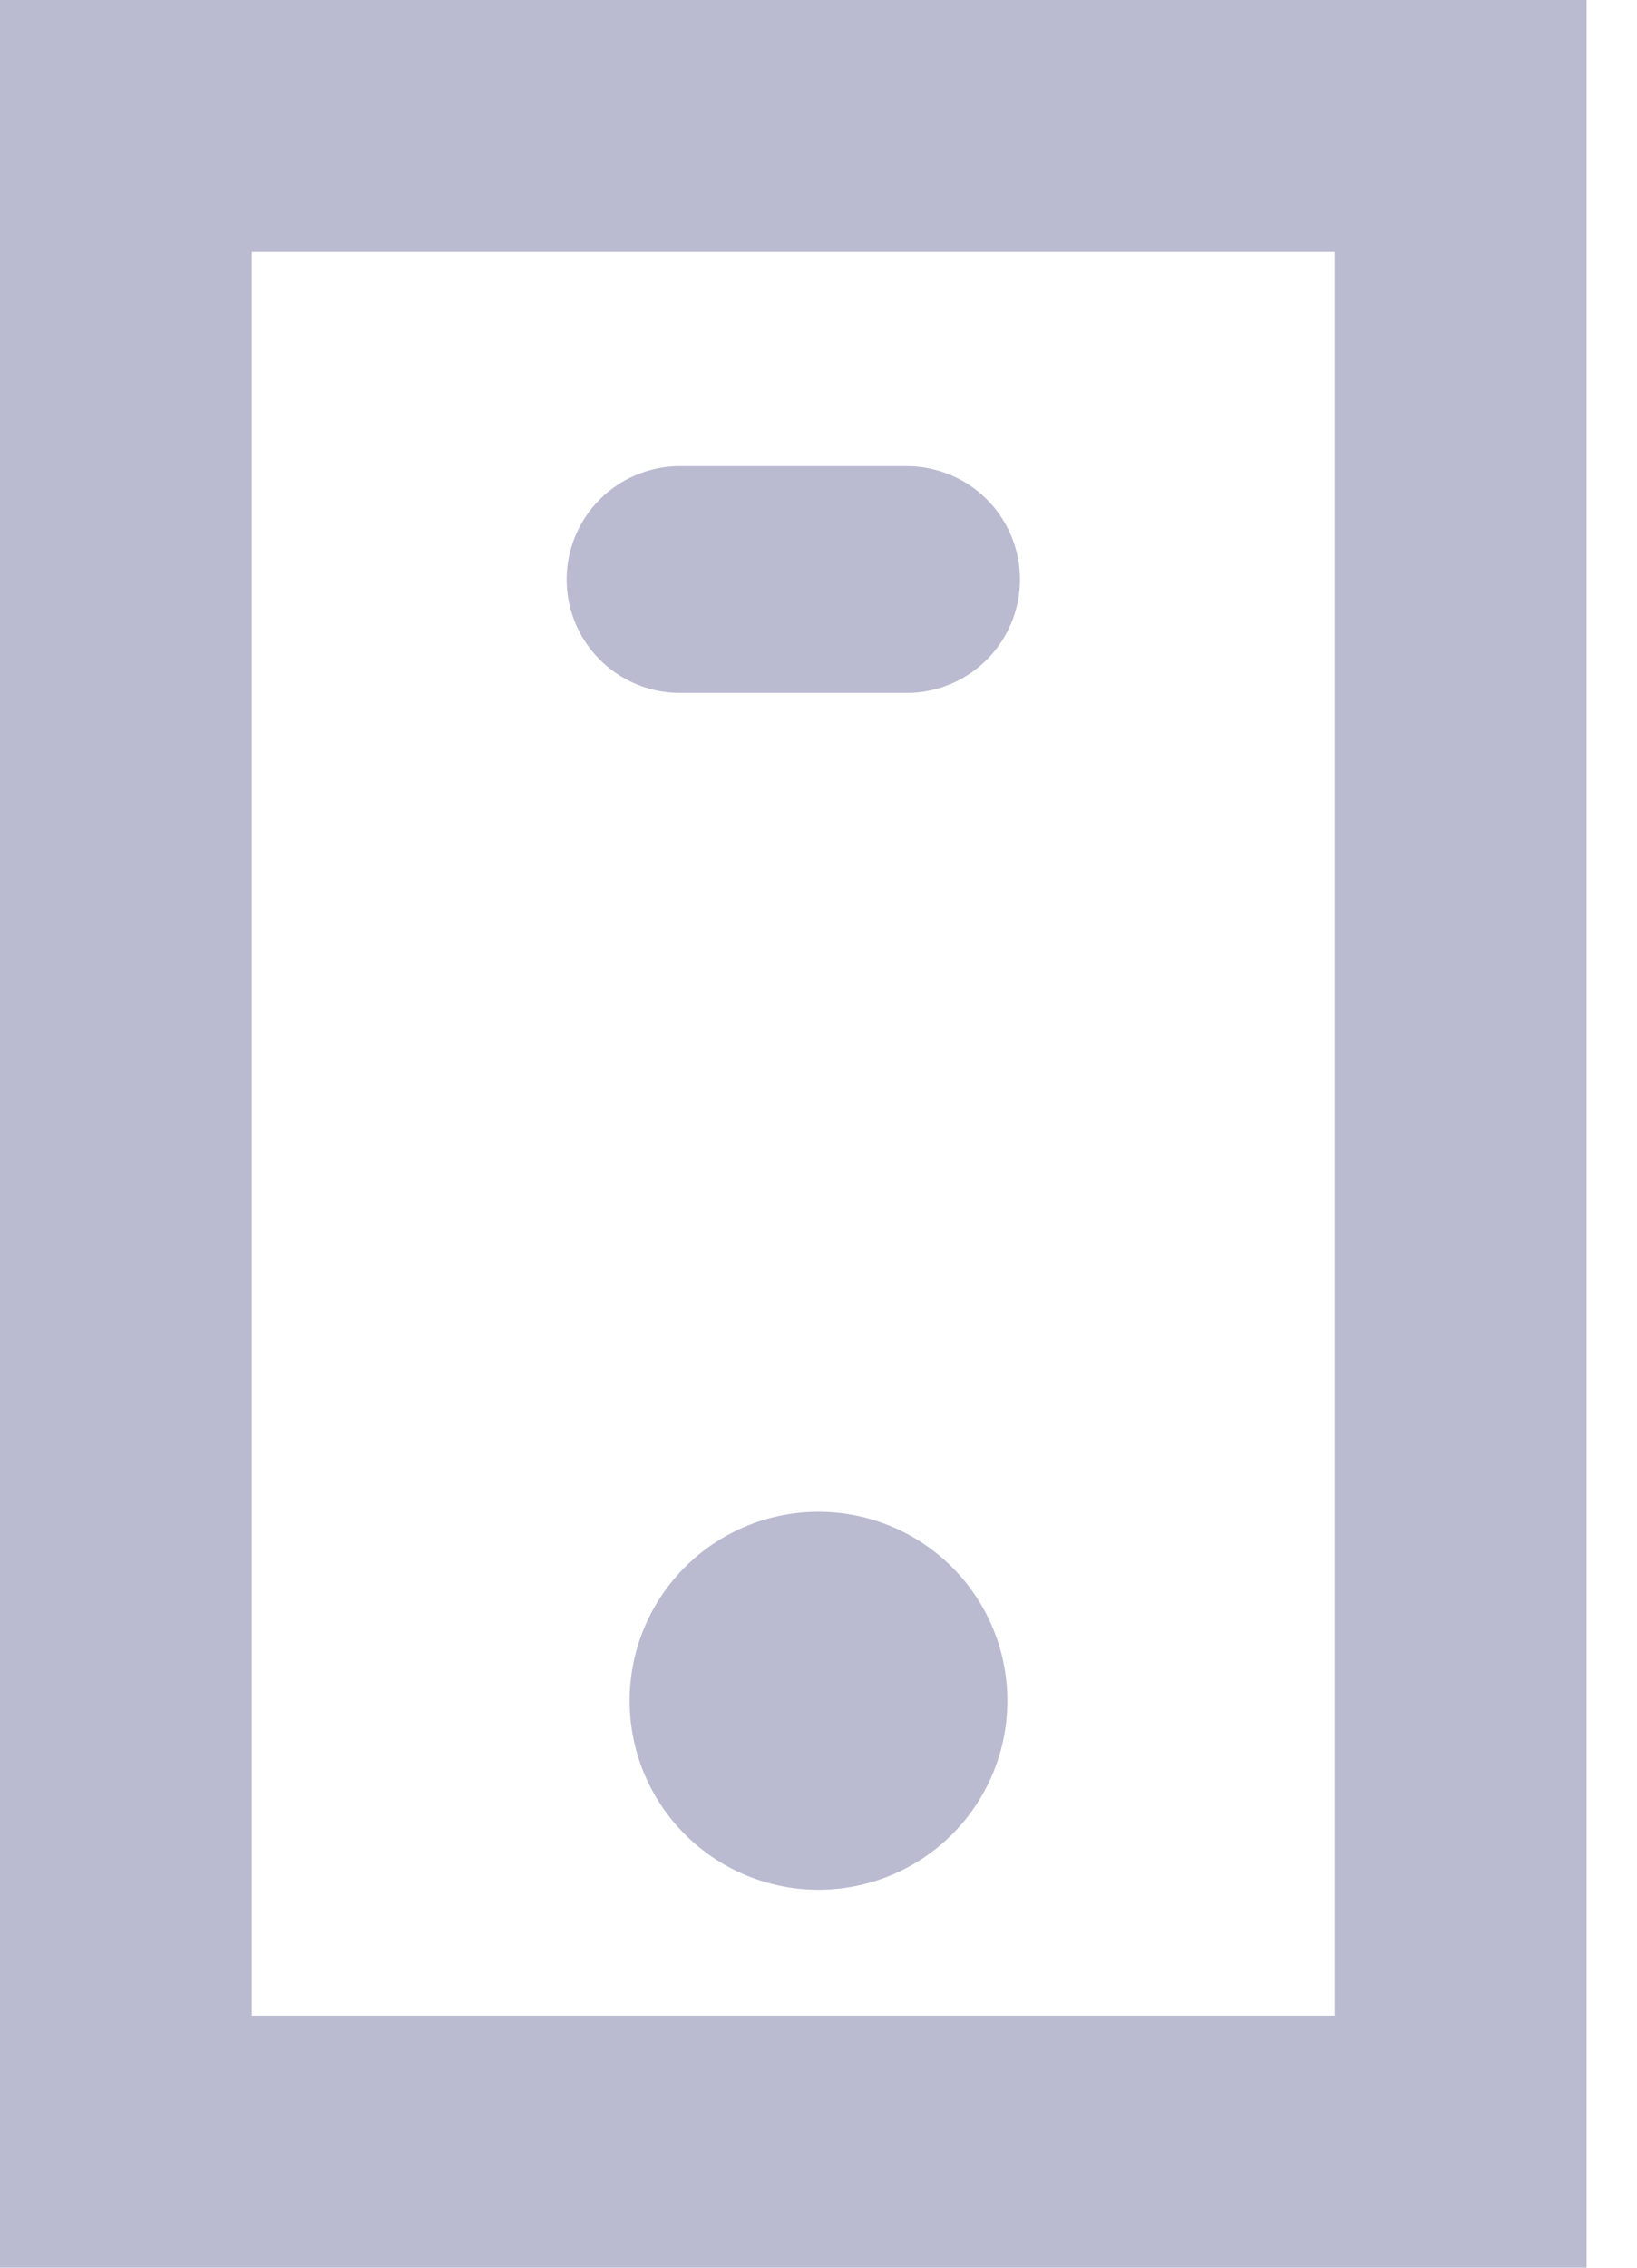 <svg xmlns="http://www.w3.org/2000/svg" width="13" height="18" viewBox="0 0 13 18">
    <g fill="none" fill-rule="nonzero">
        <path stroke="#BABBD1" stroke-width="2" d="M11.6 17V1H1v16h10.6z"/>
        <path fill="#BABBD1" d="M6.5 15a1.5 1.5 0 1 1 0-3 1.5 1.5 0 0 1 0 3zM7.2 5.5H5.4a.9.9 0 0 1 0-1.8h1.8a.9.9 0 0 1 0 1.8z"/>
    </g>
</svg>
